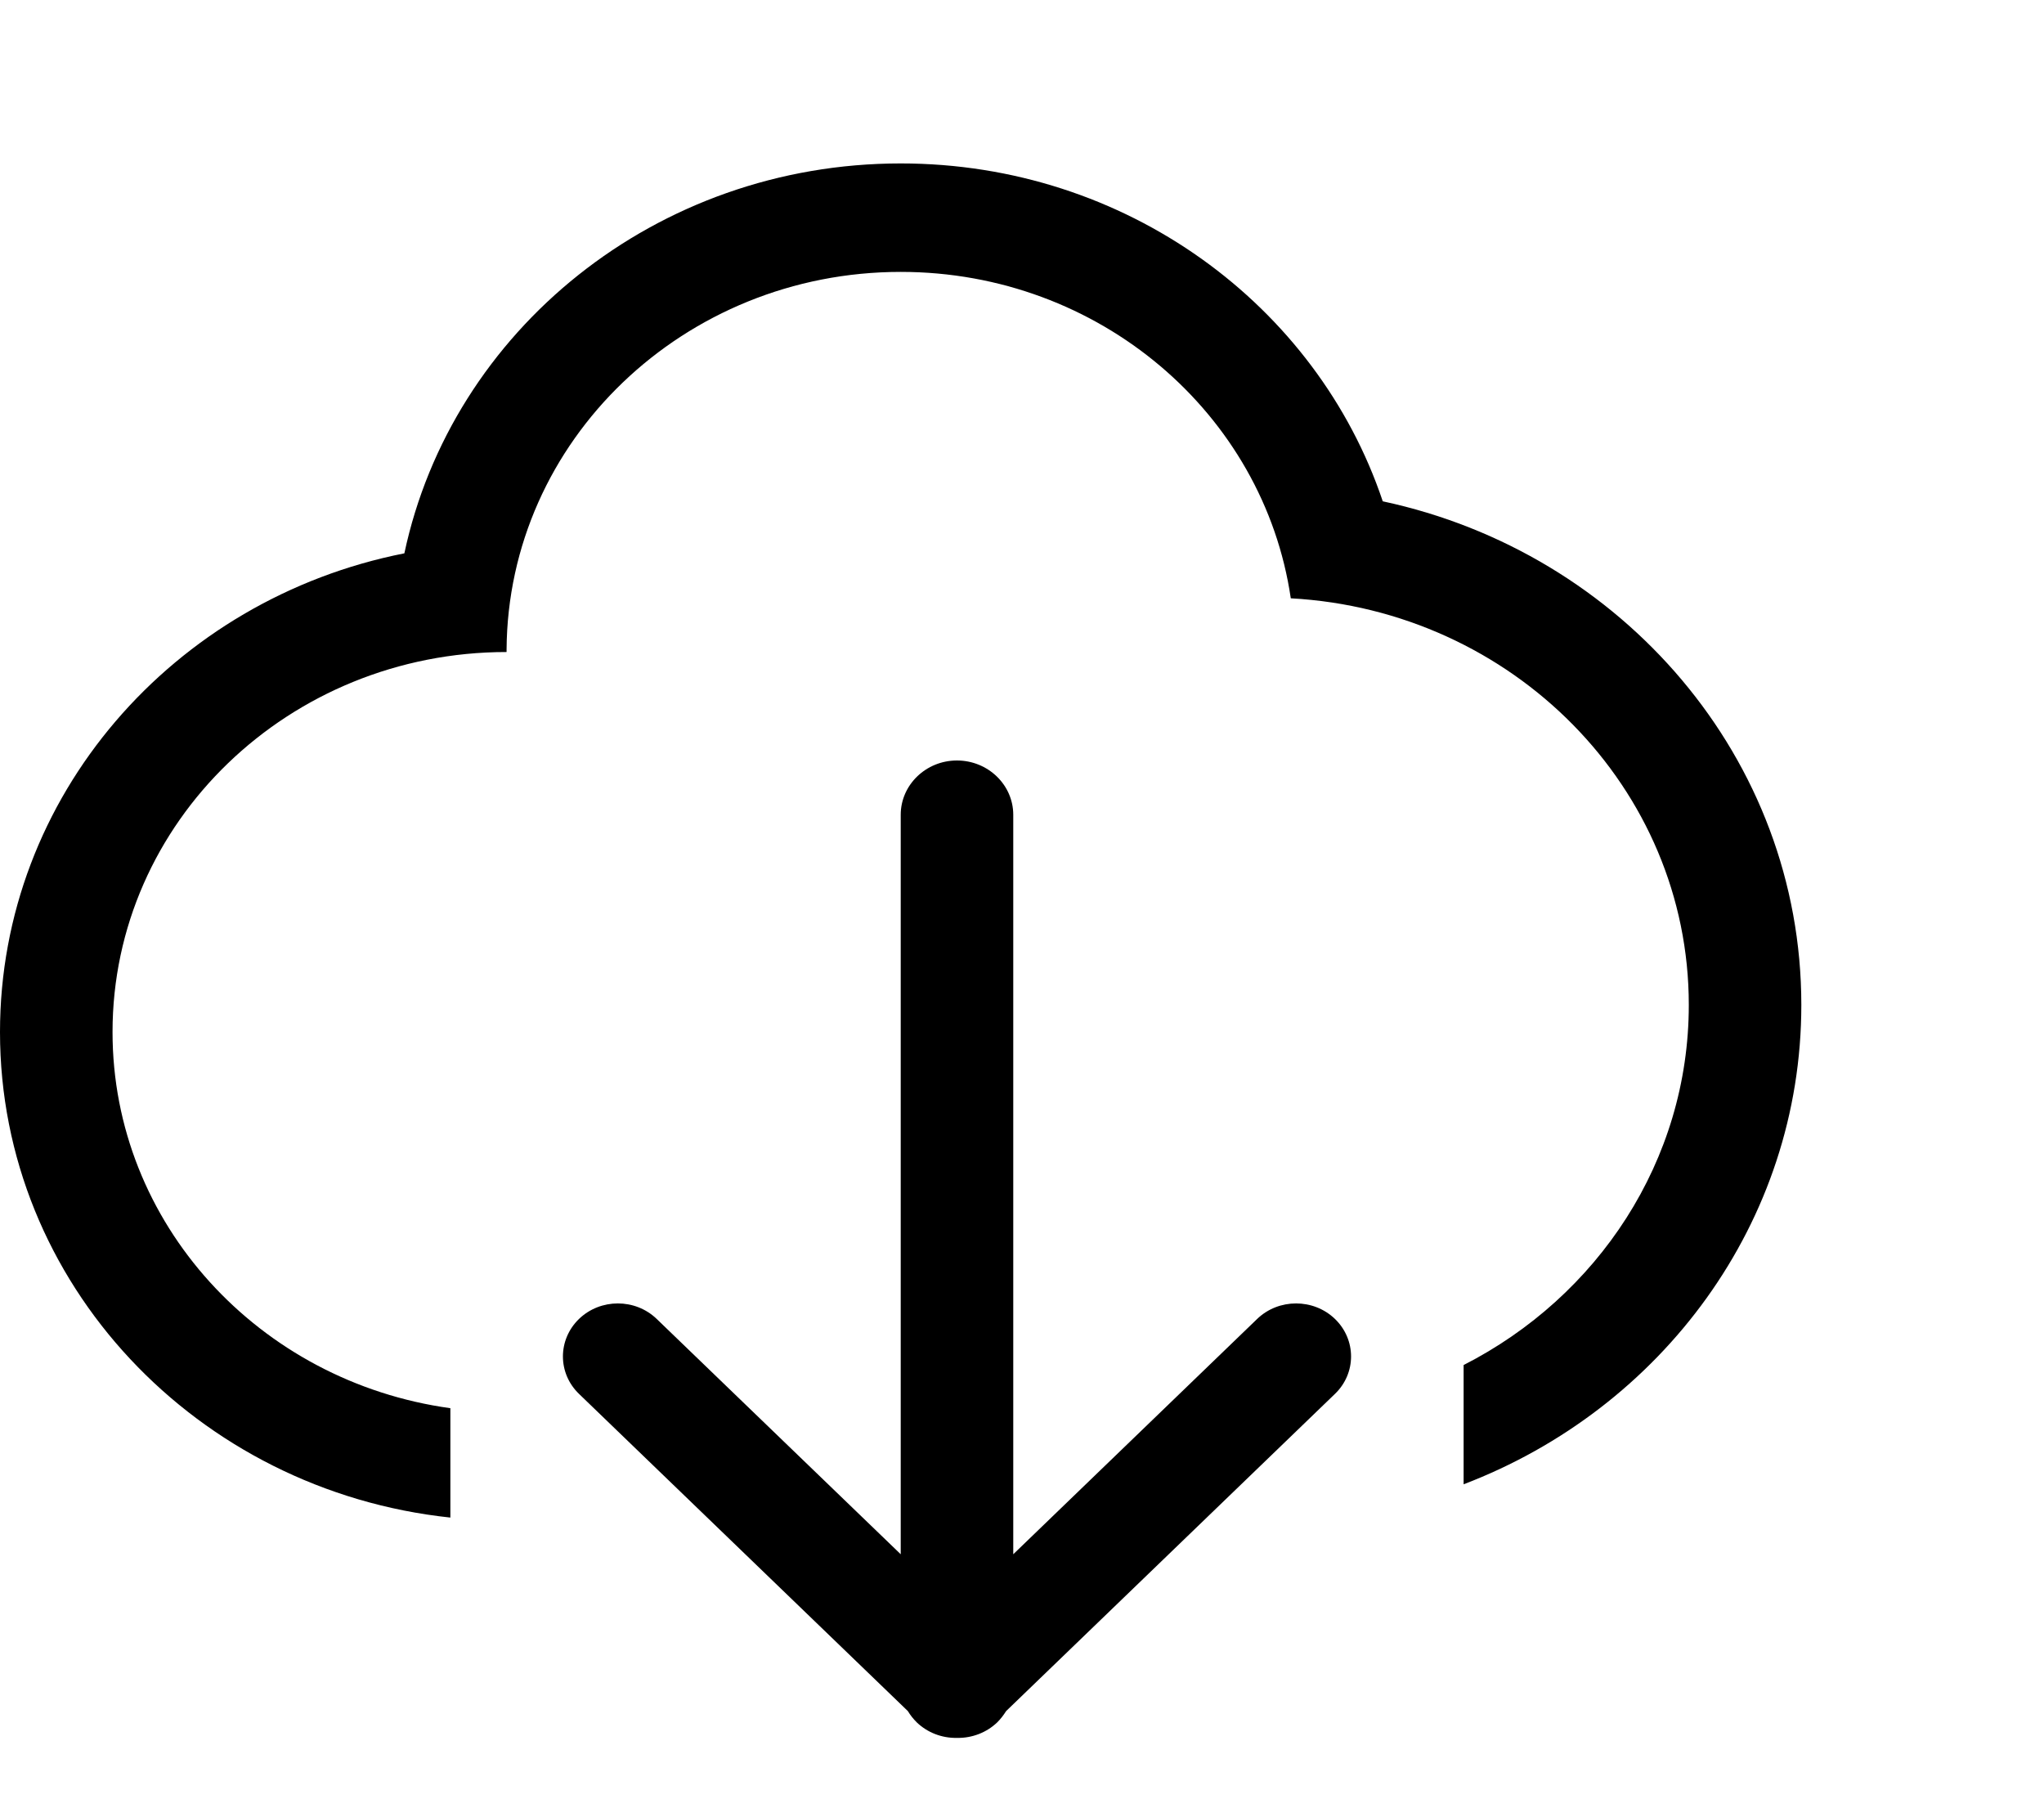 <svg aria-hidden="true" focusable="false" role="img" xmlns="http://www.w3.org/2000/svg" viewBox="0 0 18 16"><path d="M8.433,15.302l-0.012,0c-0.126,0.001 -0.252,-0.045 -0.348,-0.137c-0.031,-0.031 -0.057,-0.064 -0.078,-0.099l-2.896,-2.793c-0.189,-0.182 -0.189,-0.477 0,-0.66c0.189,-0.182 0.495,-0.182 0.684,0l2.149,2.072l0,-6.511c0,-0.263 0.222,-0.478 0.495,-0.478c0.274,0 0.496,0.215 0.496,0.478l0,6.511l2.148,-2.072c0.189,-0.182 0.496,-0.182 0.685,0c0.189,0.183 0.189,0.478 0,0.66l-2.896,2.793c-0.022,0.035 -0.047,0.068 -0.078,0.099c-0.096,0.092 -0.223,0.138 -0.349,0.137Zm-4.467,-1.94c-2.231,-0.237 -3.966,-2.061 -3.966,-4.275c0,-2.079 1.529,-3.814 3.561,-4.215c0.417,-1.96 2.215,-3.433 4.371,-3.433c1.984,0 3.665,1.248 4.245,2.975c2.109,0.451 3.686,2.265 3.686,4.434c0,1.917 -1.231,3.556 -2.974,4.221l0,-1.05c1.179,-0.601 1.983,-1.796 1.983,-3.171c0,-1.911 -1.551,-3.473 -3.505,-3.58c-0.238,-1.624 -1.685,-2.874 -3.435,-2.874c-1.909,0 -3.459,1.487 -3.471,3.325l0,0.022c-1.916,0 -3.47,1.497 -3.47,3.346c0,1.686 1.293,3.08 2.975,3.312l0,0.963Z"/></svg>
